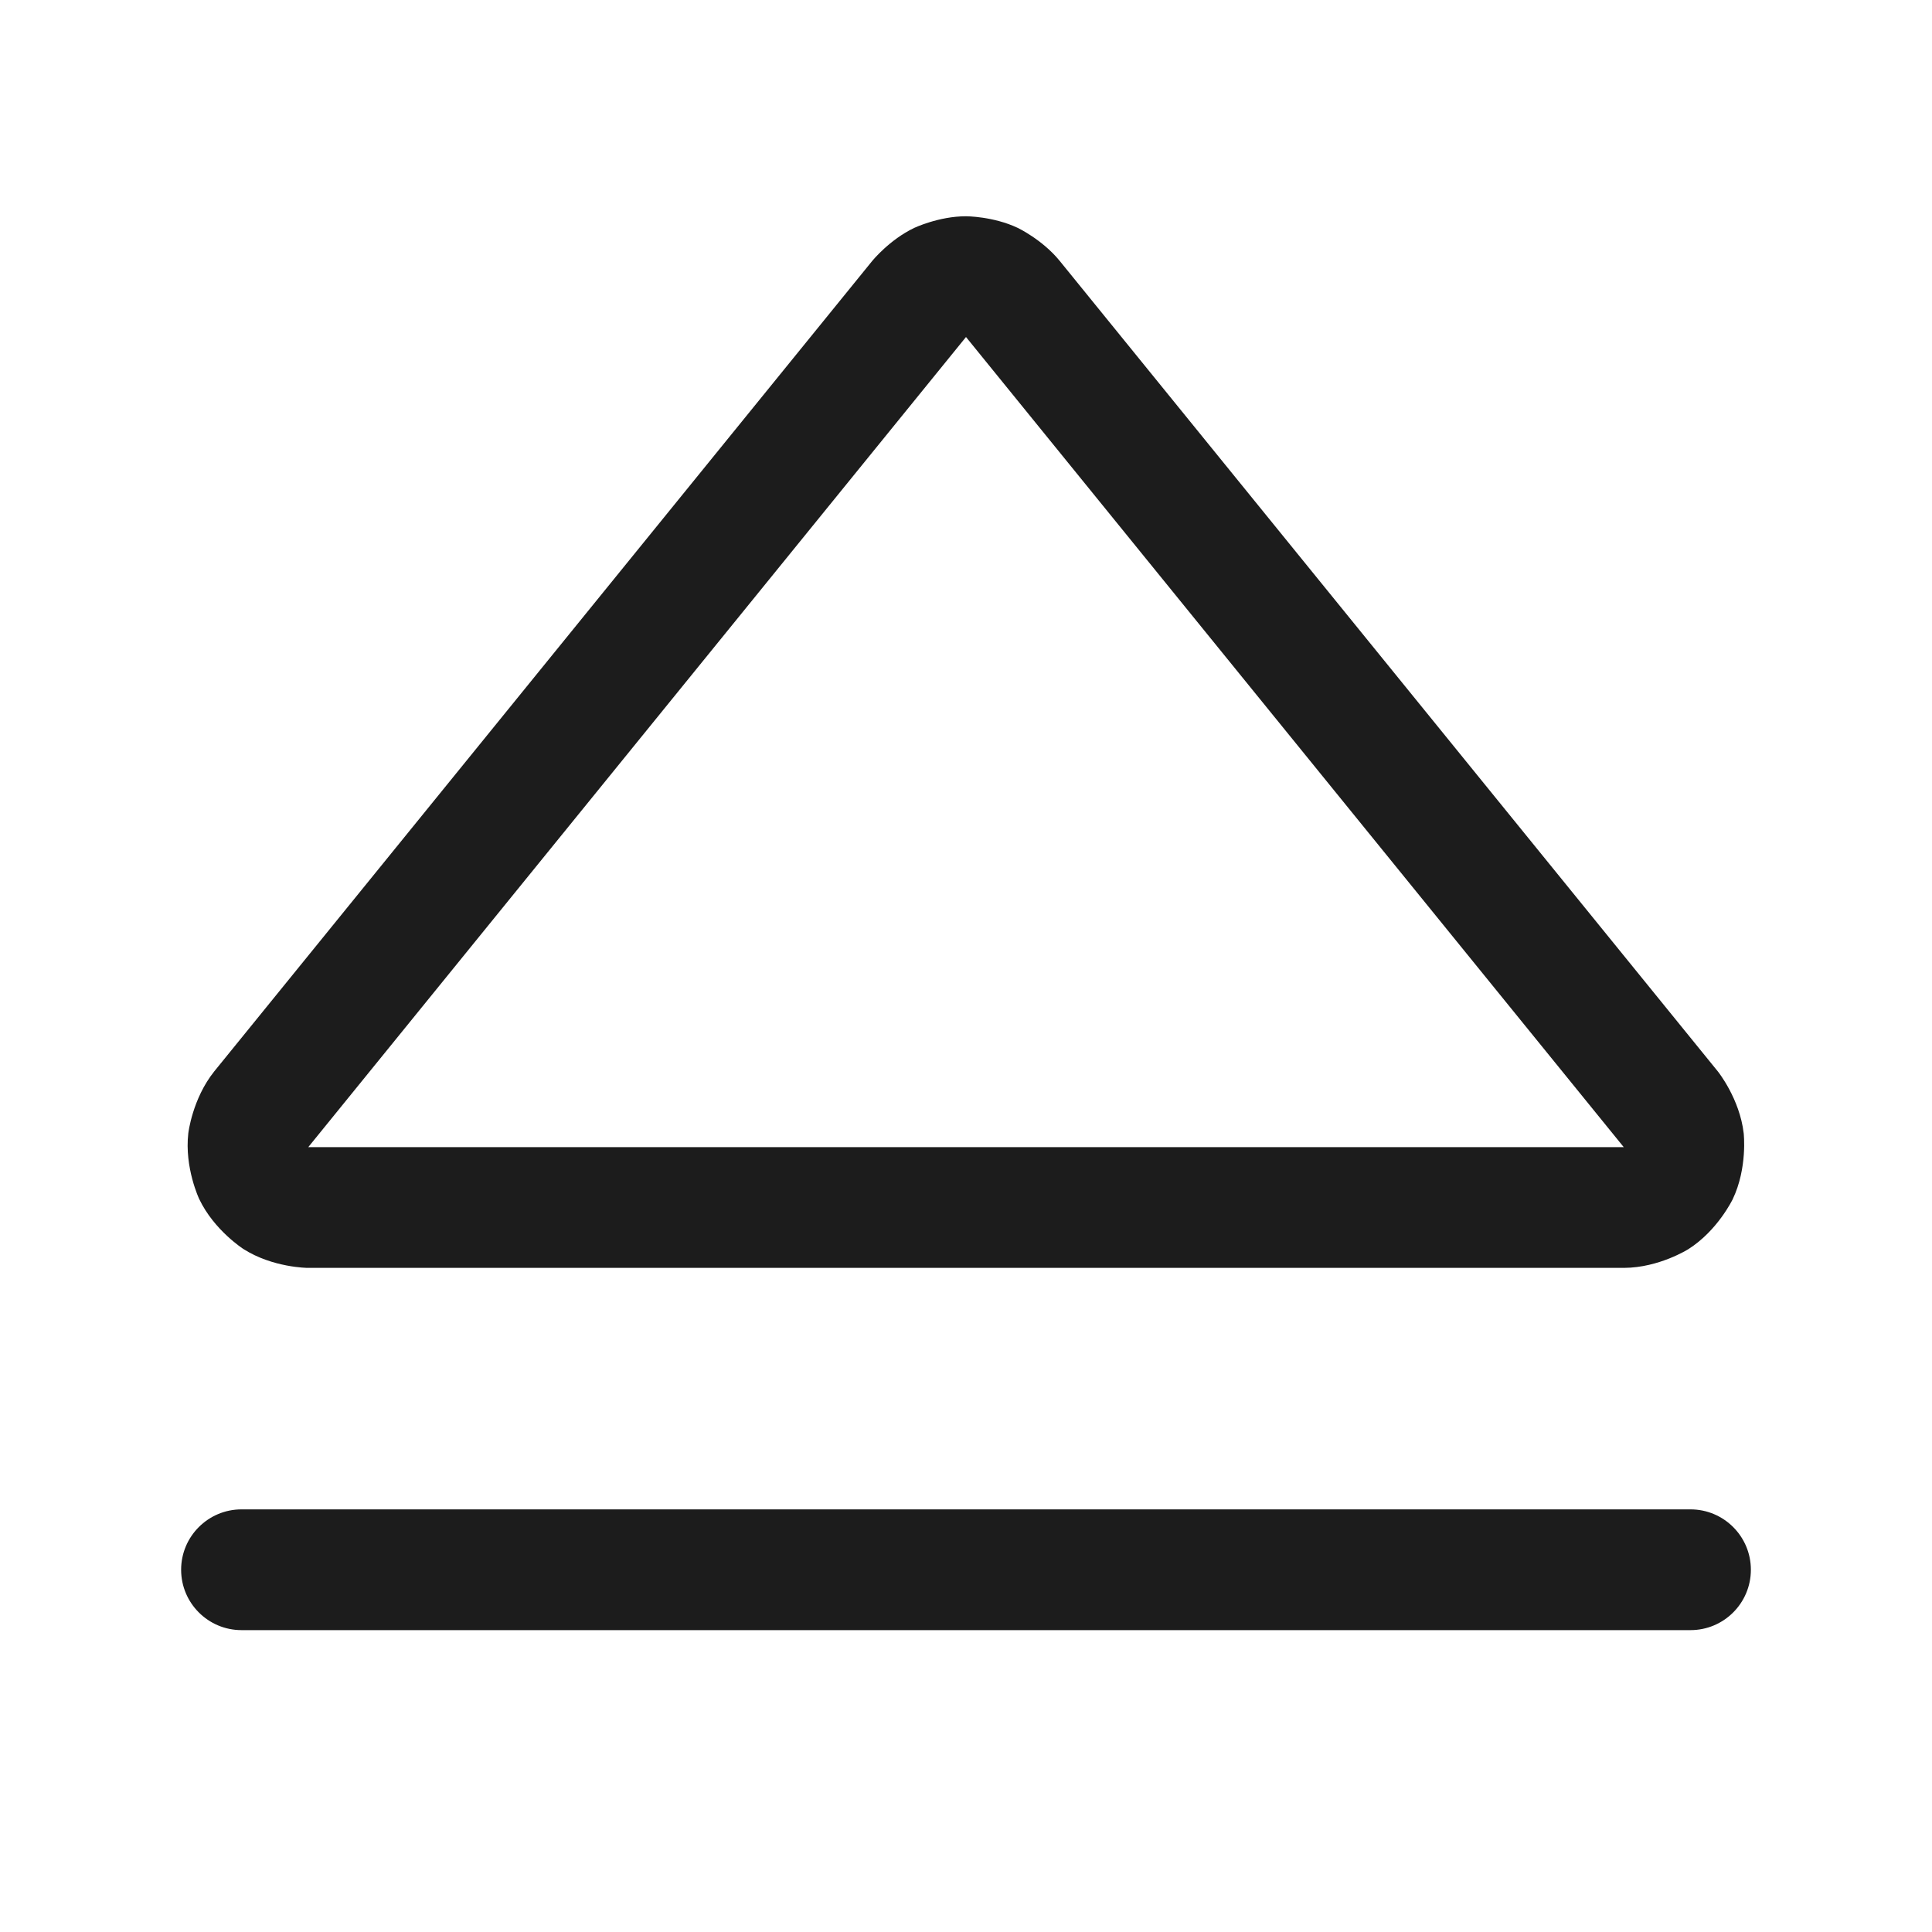 <svg width="32" height="32" viewBox="0 0 32 32" fill="none" xmlns="http://www.w3.org/2000/svg">
<path fill-rule="evenodd" clip-rule="evenodd" d="M15.142 3.775C15.142 3.775 15.549 3.582 16 3.582C16 3.582 16.451 3.582 16.858 3.775C16.858 3.775 17.265 3.969 17.551 4.32L28.456 17.75C28.456 17.75 28.815 18.199 28.881 18.77C28.881 18.77 28.947 19.342 28.7 19.861C28.7 19.861 28.452 20.38 27.966 20.689C27.966 20.689 27.481 20.997 26.9 21L5.094 21C5.094 21 4.519 20.997 4.034 20.689C4.034 20.689 3.548 20.38 3.3 19.861C3.3 19.861 3.053 19.342 3.119 18.77C3.119 18.77 3.185 18.199 3.549 17.745L14.45 4.318C14.45 4.318 14.735 3.969 15.142 3.775ZM16 5.582L5.106 19L26.894 19L16 5.582Z" fill="#1C1C1C"/>
<path d="M28 25H4C3.448 25 3 25.448 3 26C3 26.552 3.448 27 4 27H28C28.552 27 29 26.552 29 26C29 25.448 28.552 25 28 25Z" fill="#1C1C1C"/>
</svg>
